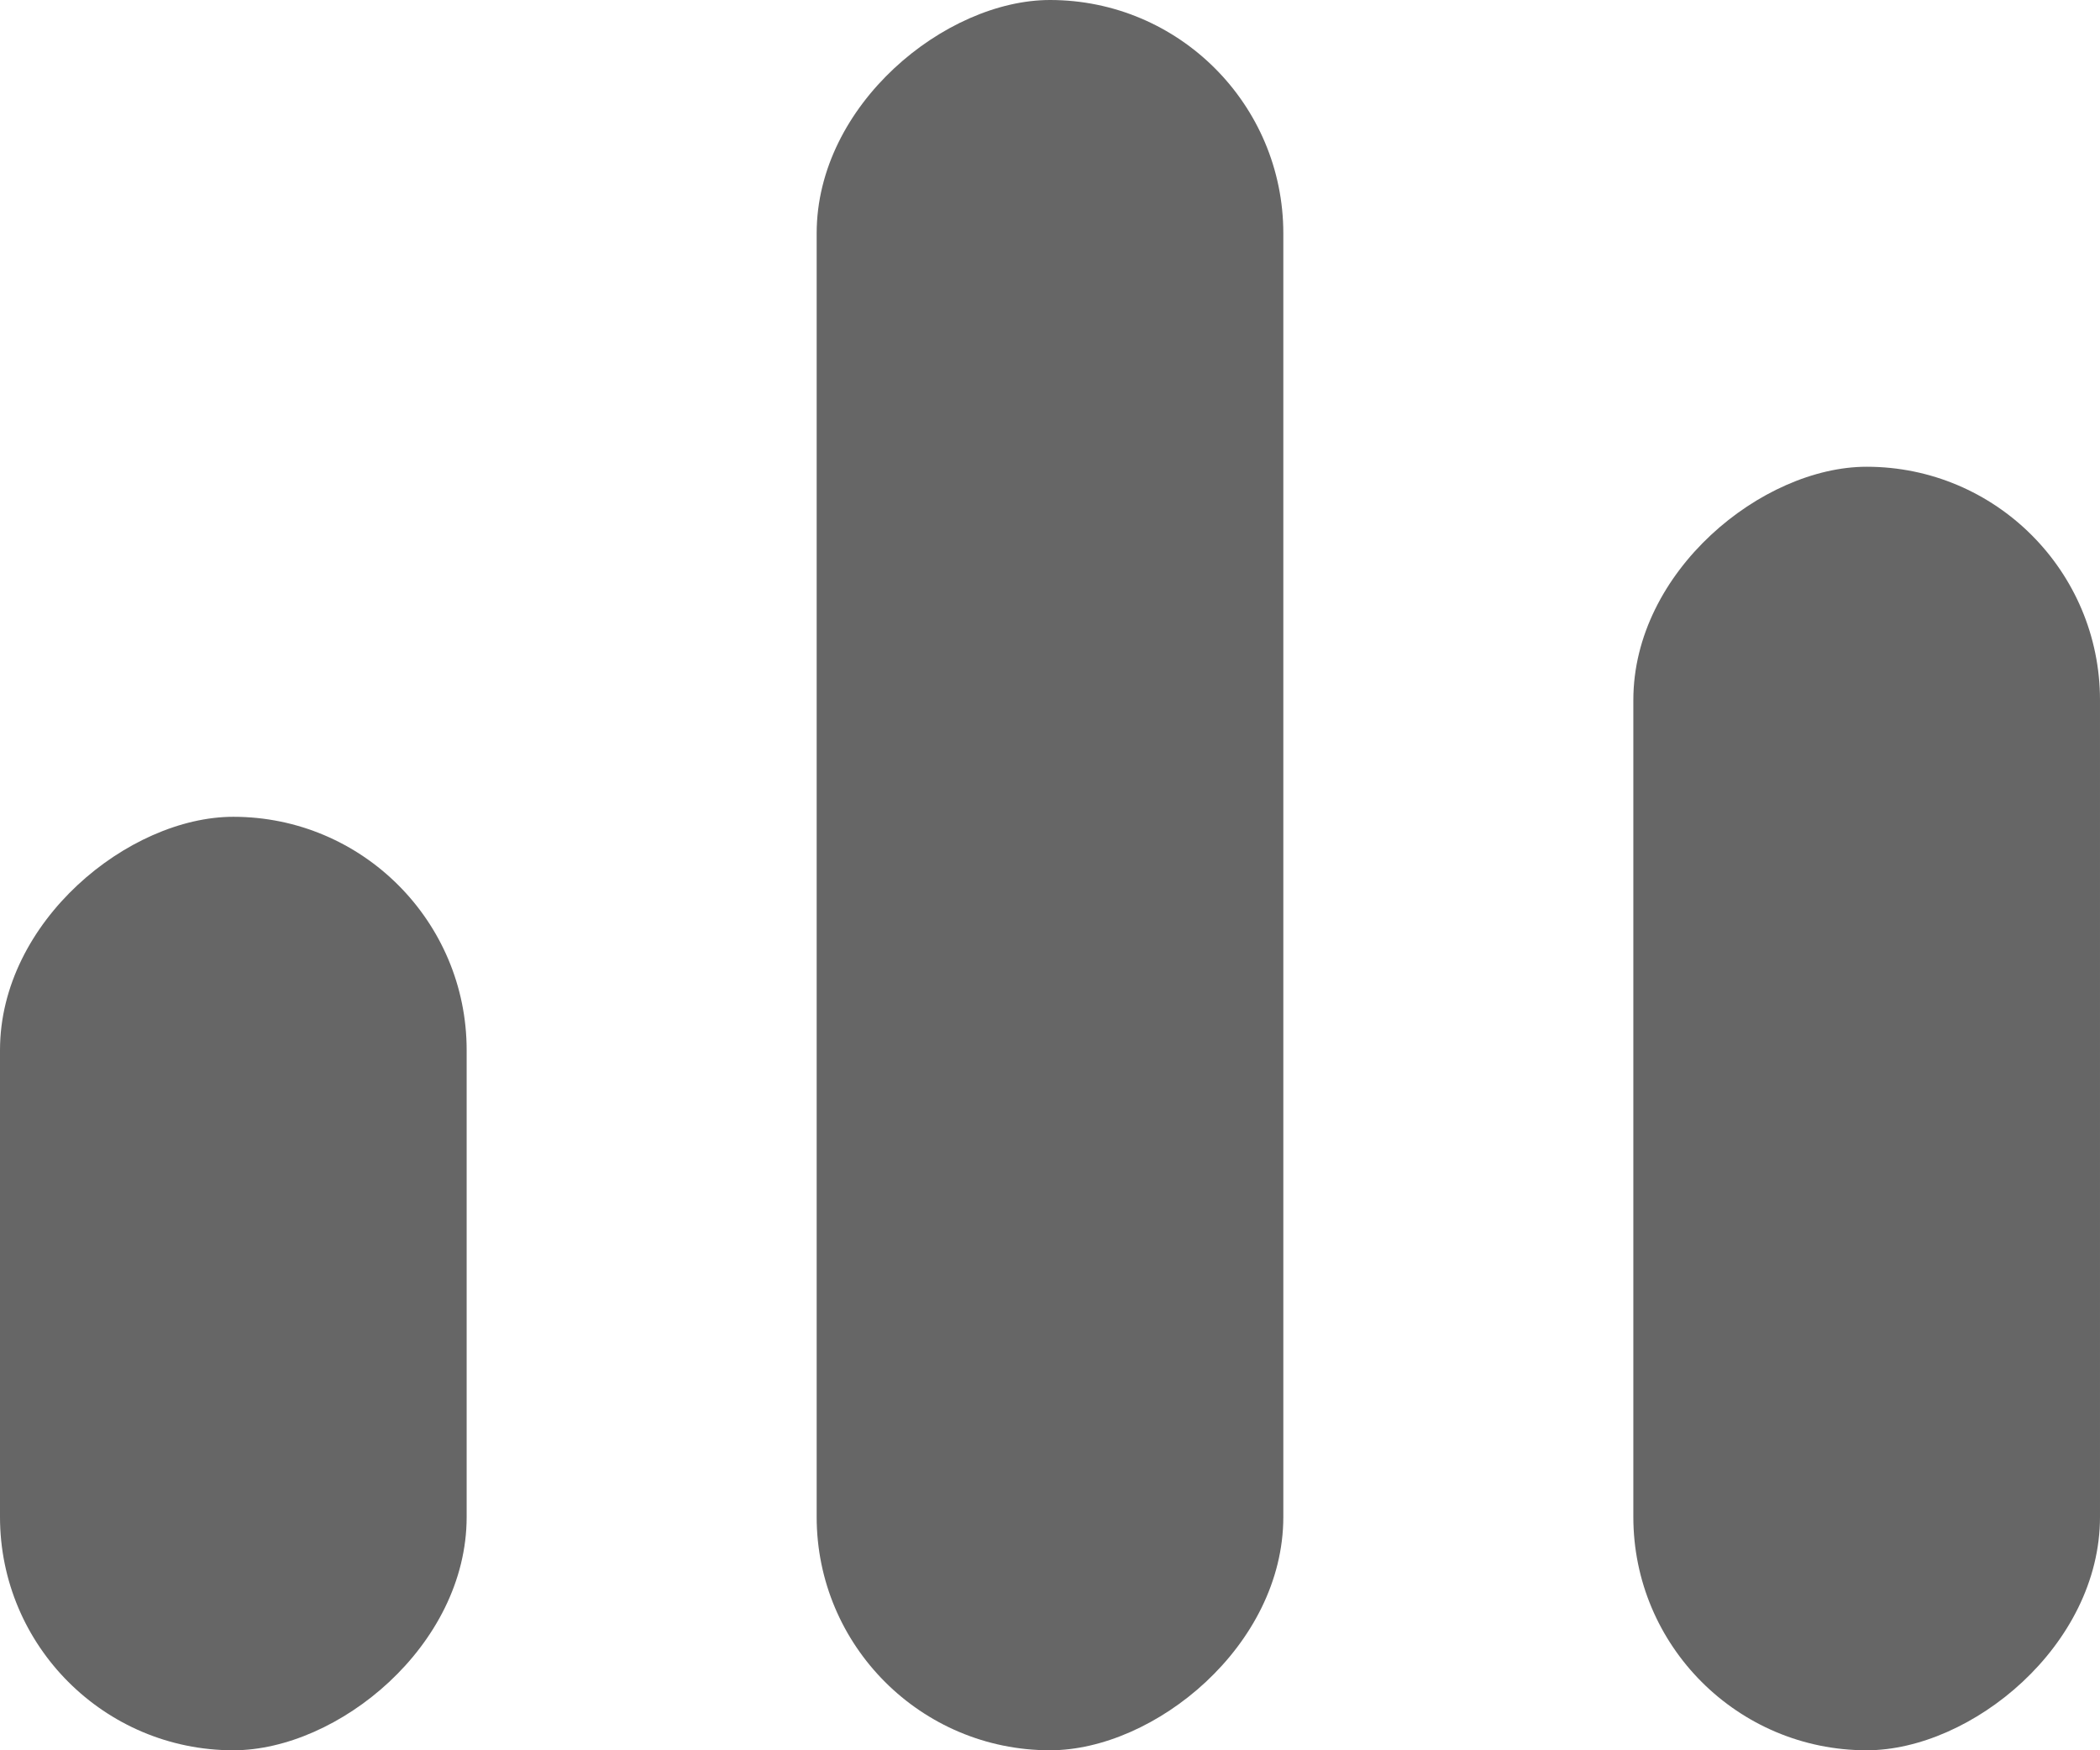 <svg xmlns="http://www.w3.org/2000/svg" width="221.002" height="184.168" viewBox="0 0 221.002 184.168">
  <g id="Group_3817" data-name="Group 3817" transform="translate(-62.213 -109.761)">
    <rect id="Rectangle_270" data-name="Rectangle 270" width="184.168" height="49.111" rx="24.556" transform="translate(148.158 293.929) rotate(-90)" fill="#666"/>
    <rect id="Rectangle_271" data-name="Rectangle 271" width="135.056" height="49.111" rx="24.556" transform="translate(234.104 293.929) rotate(-90)" fill="#666"/>
    <rect id="Rectangle_272" data-name="Rectangle 272" width="98.223" height="49.111" rx="24.556" transform="translate(62.213 293.929) rotate(-90)" fill="#666"/>
  </g>
</svg>
